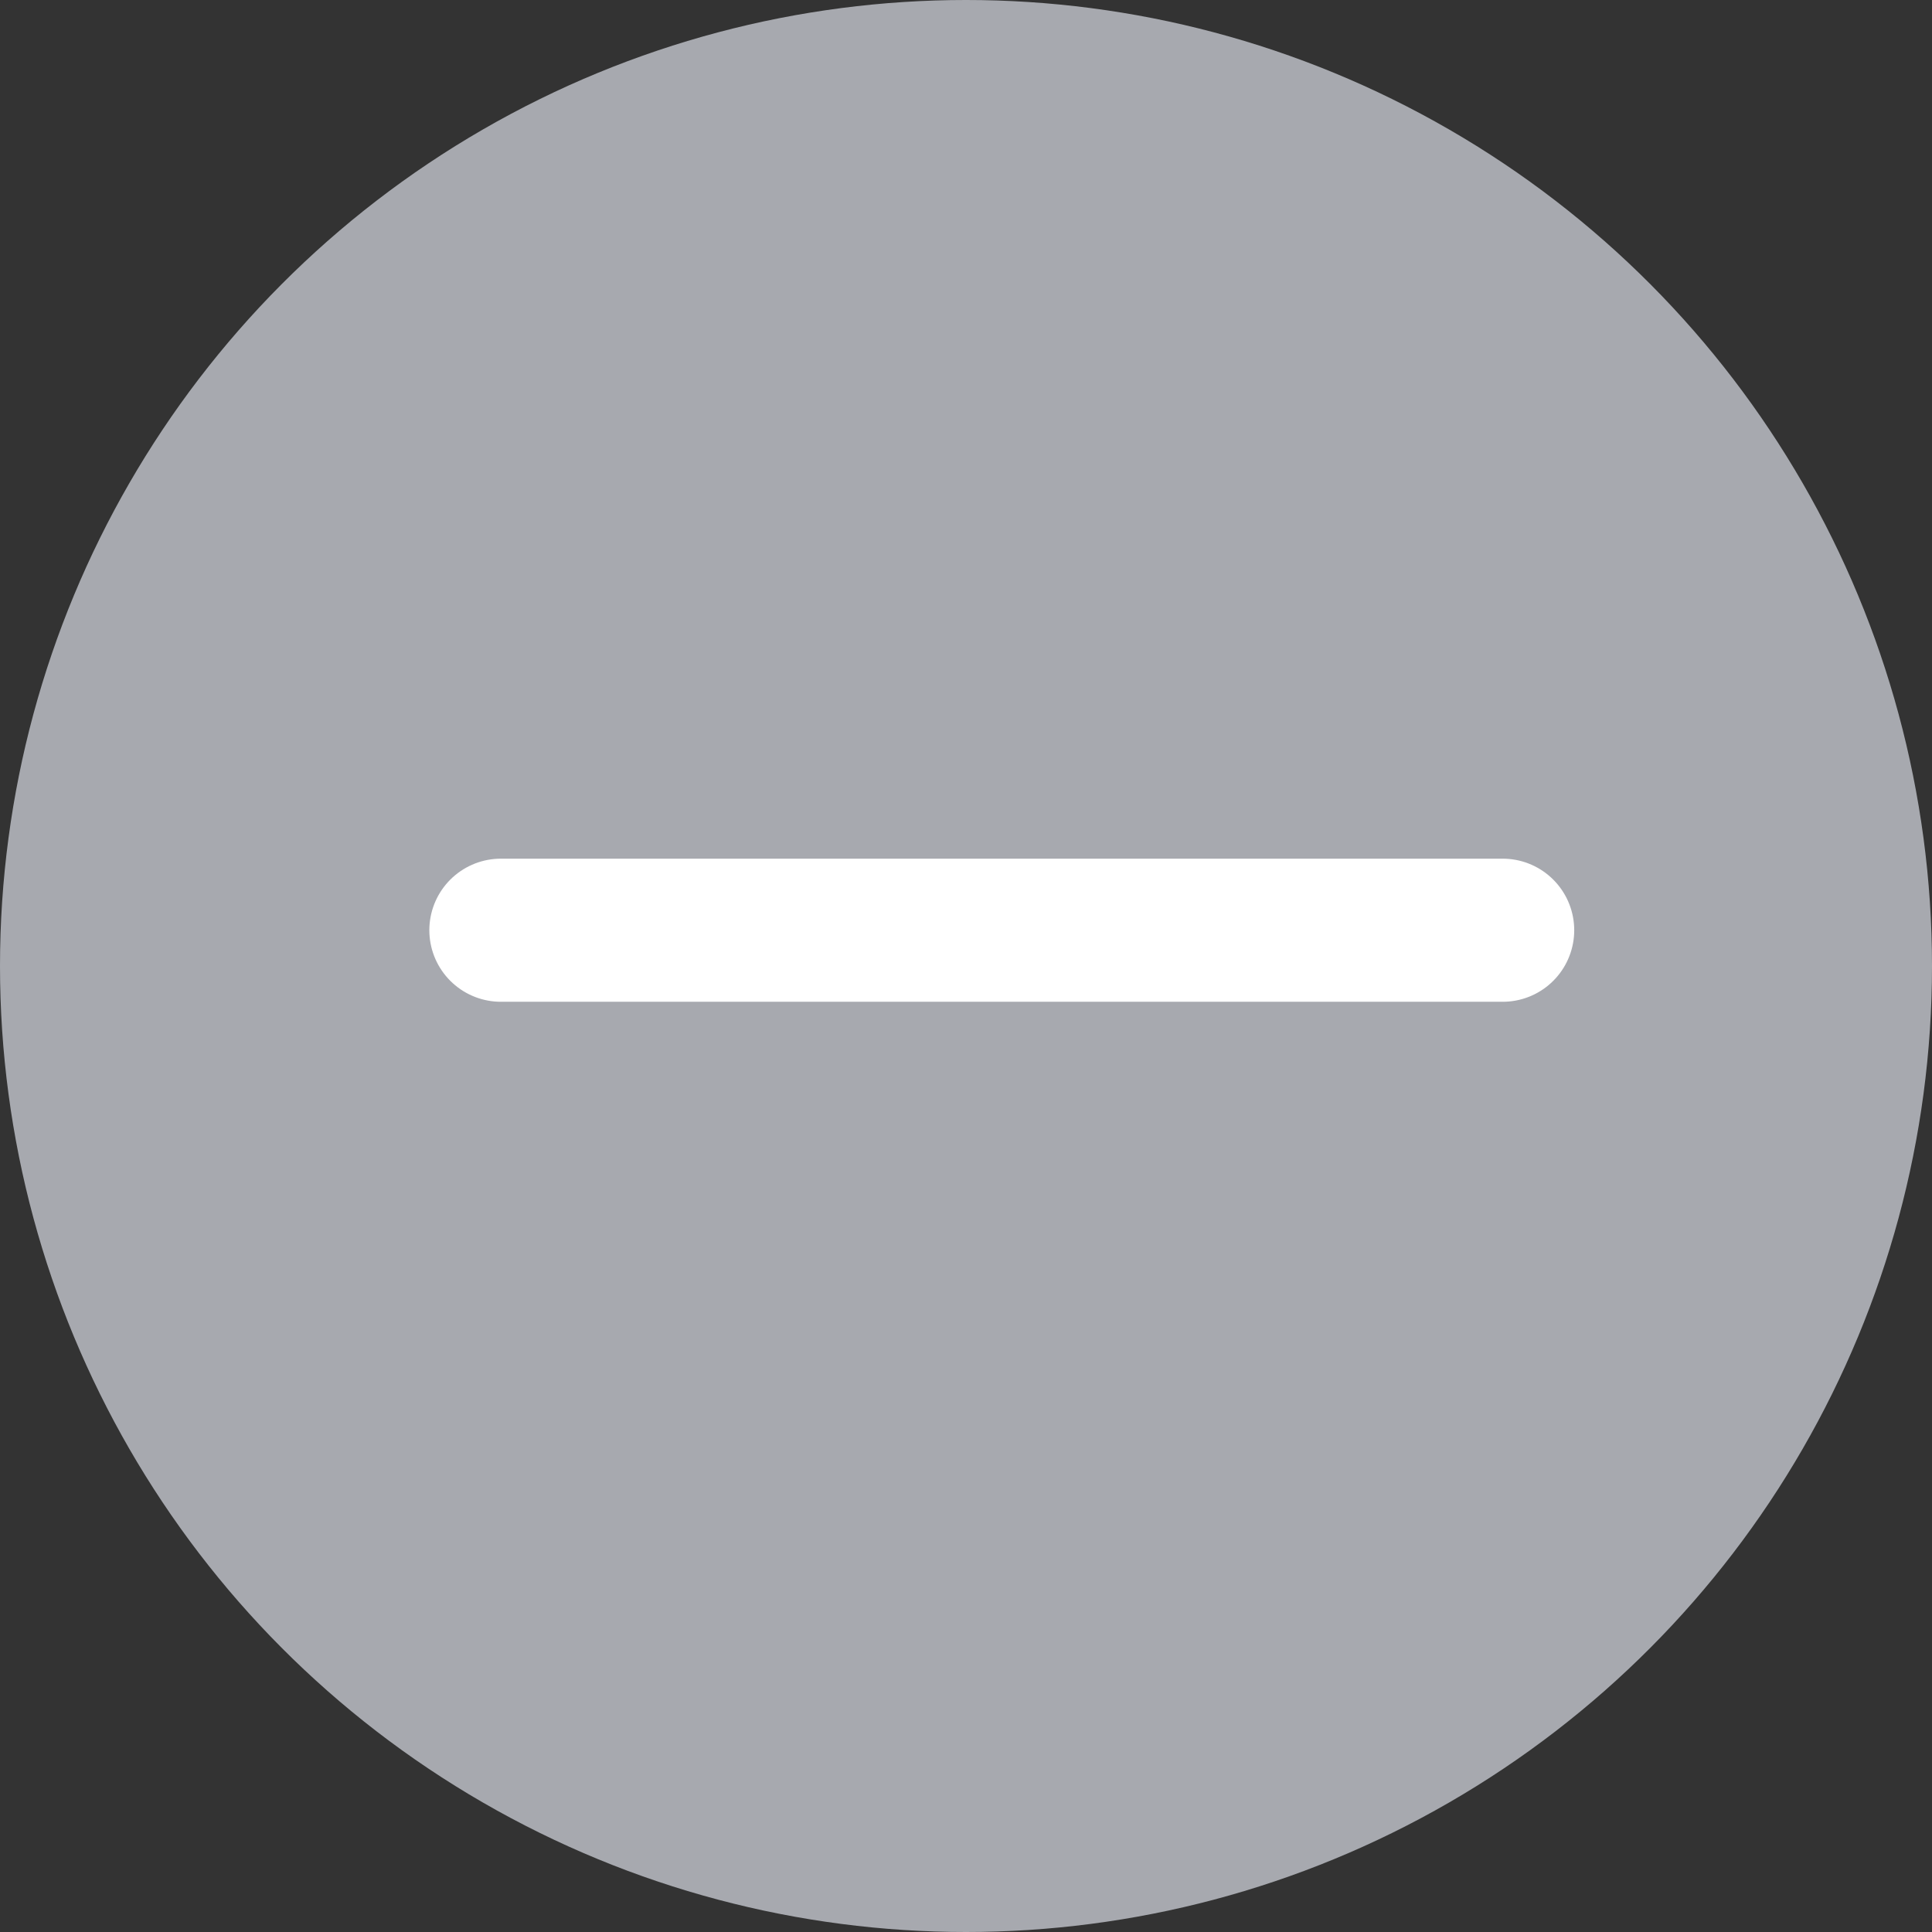 <svg width="27" height="27" viewBox="0 0 27 27" fill="none" xmlns="http://www.w3.org/2000/svg">
<rect x="0" y="0" width="27" height="27" fill="#333333" stroke="none"/>
<circle cx="13.5" cy="13.5" r="13.5" fill="#A7A9AF"/>
<path d="M7 13H21" stroke="white" stroke-width="2" stroke-linecap="round" stroke-linejoin="round"/>
</svg>
